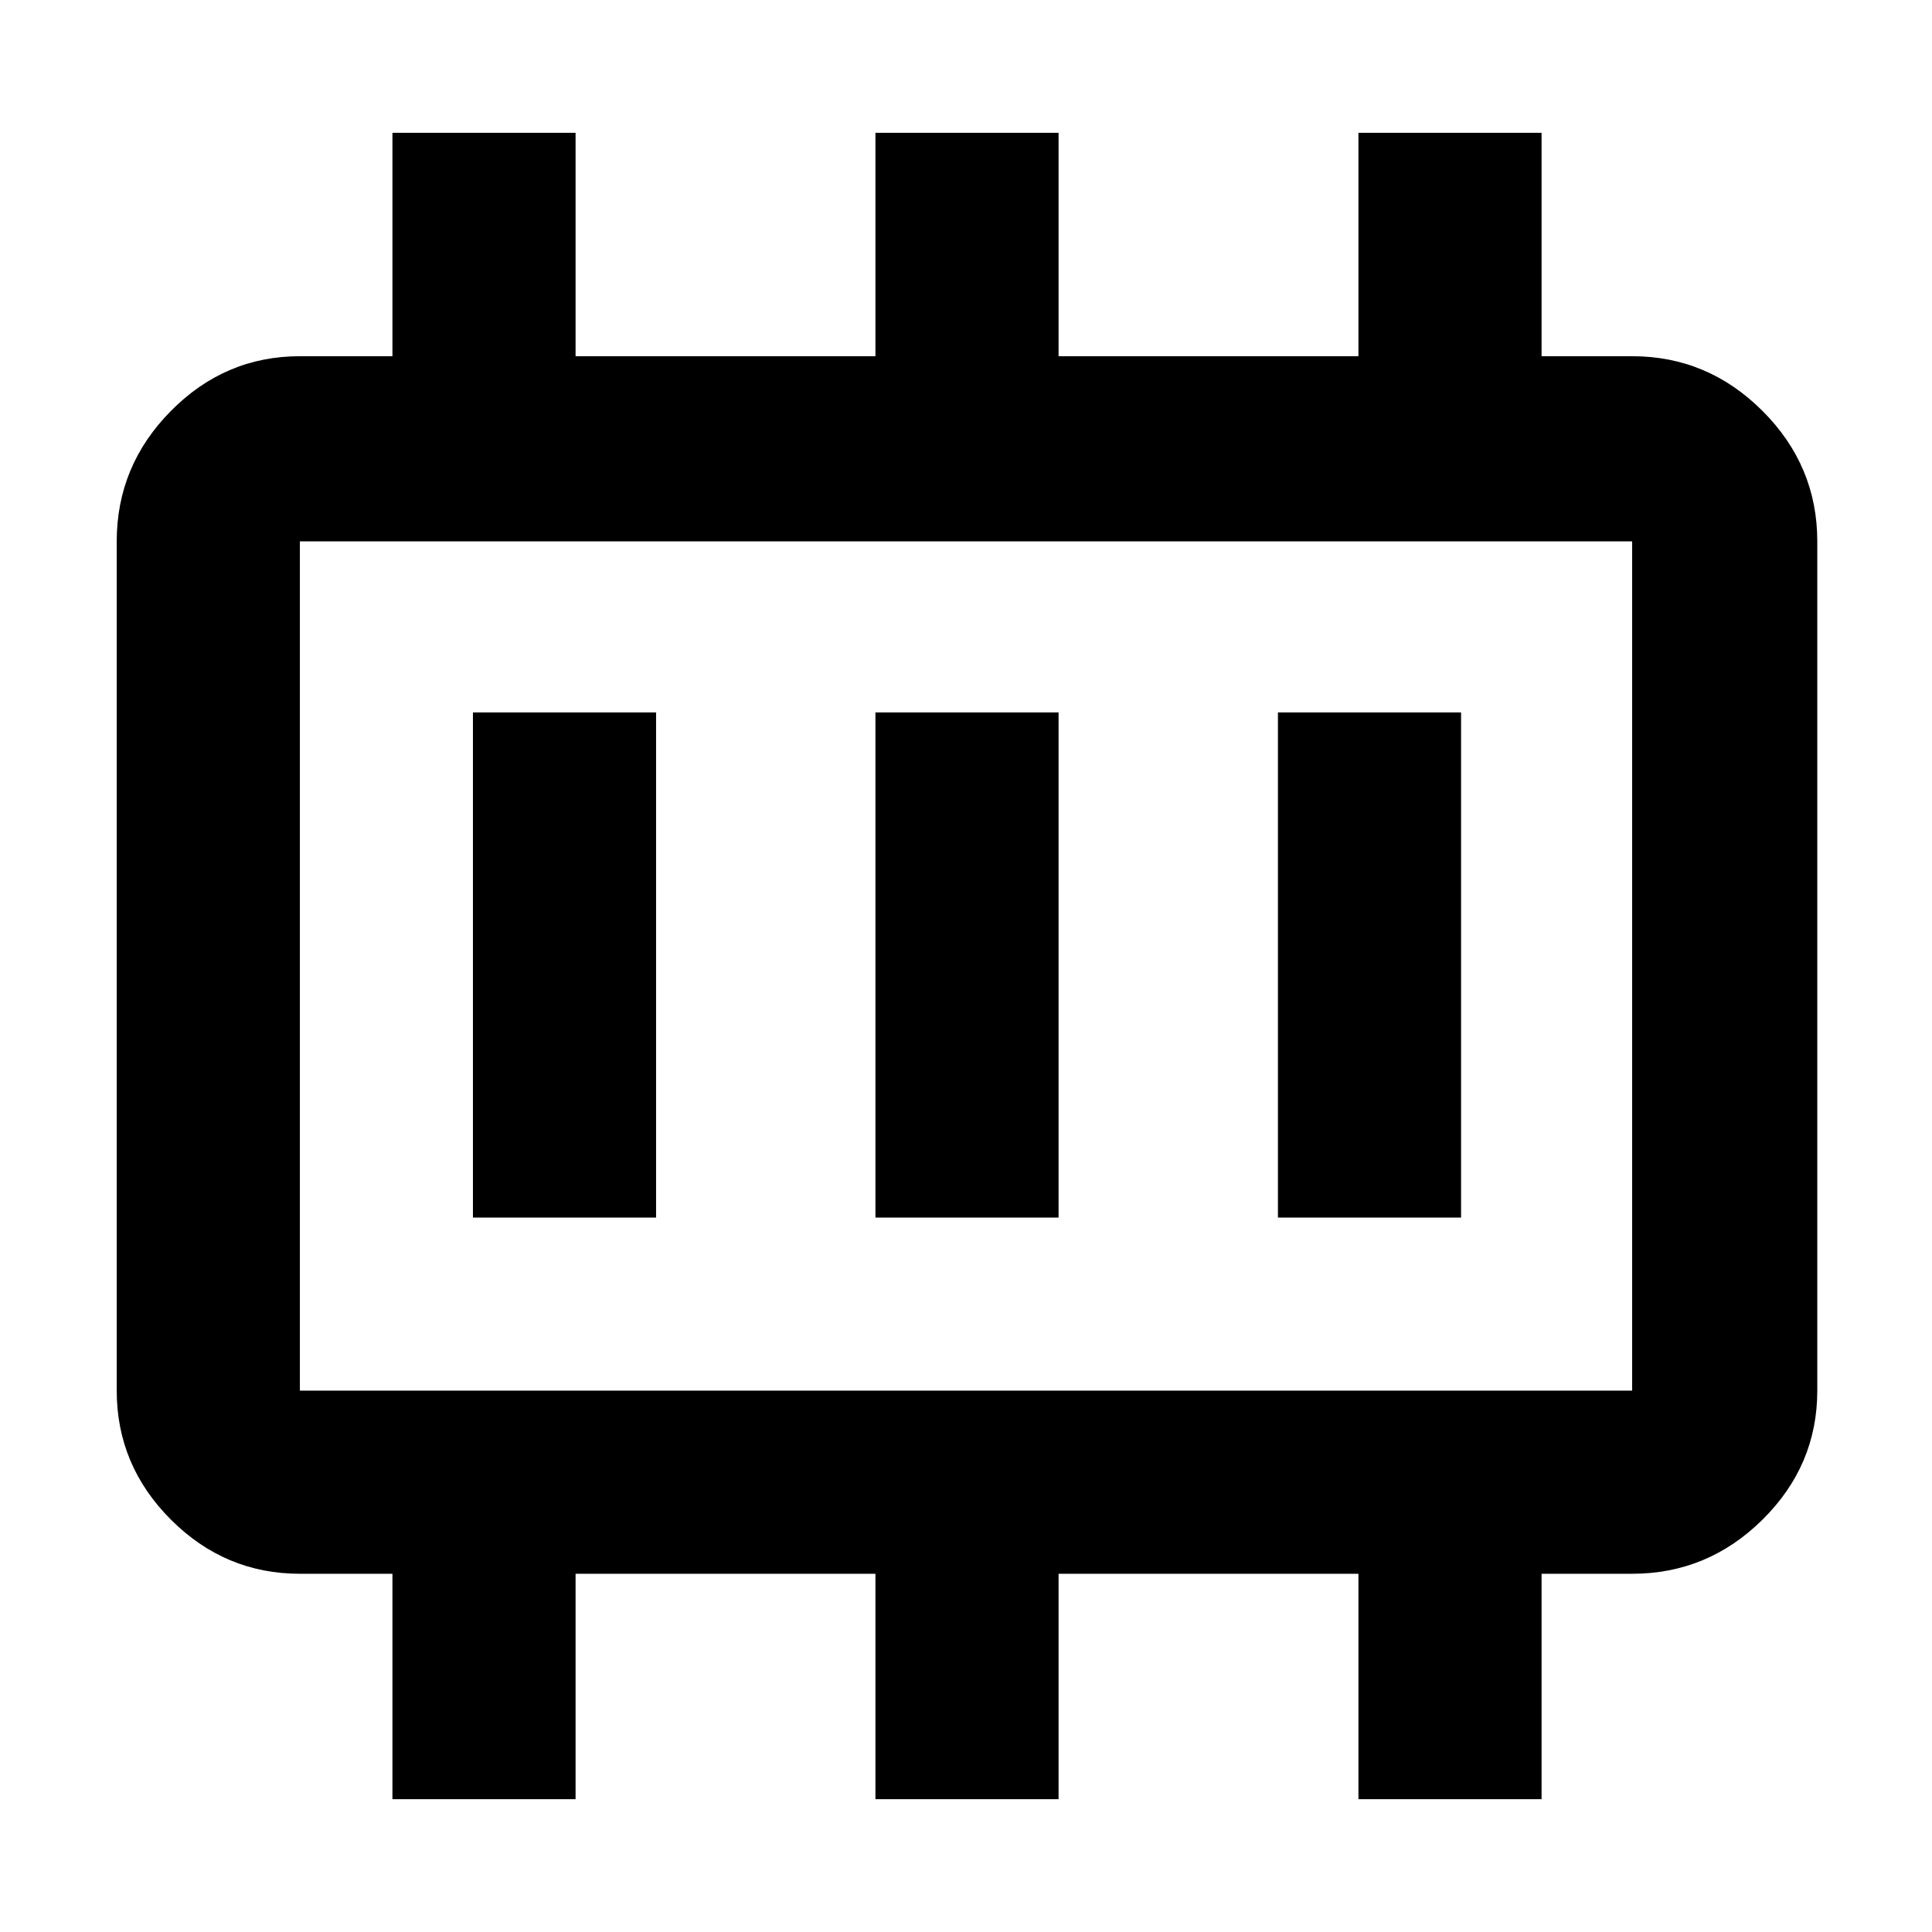 <svg xmlns="http://www.w3.org/2000/svg" height="48" viewBox="0 96 960 960" width="48"><path d="M235 701h91V450h-91v251Zm200 0h91V450h-91v251Zm200 0h91V450h-91v251Zm-486 86h662V365H149v422Zm0 0V365v422Zm46 203V878h-46q-37.175 0-64.088-26.912Q58 824.175 58 787V365q0-37.588 26.912-64.794Q111.825 273 149 273h46V162h91v111h149V162h91v111h149V162h91v111h45q37.588 0 64.794 27.206Q903 327.412 903 365v422q0 37.175-27.206 64.088Q848.588 878 811 878h-45v112h-91V878H526v112h-91V878H286v112h-91Z"/></svg>